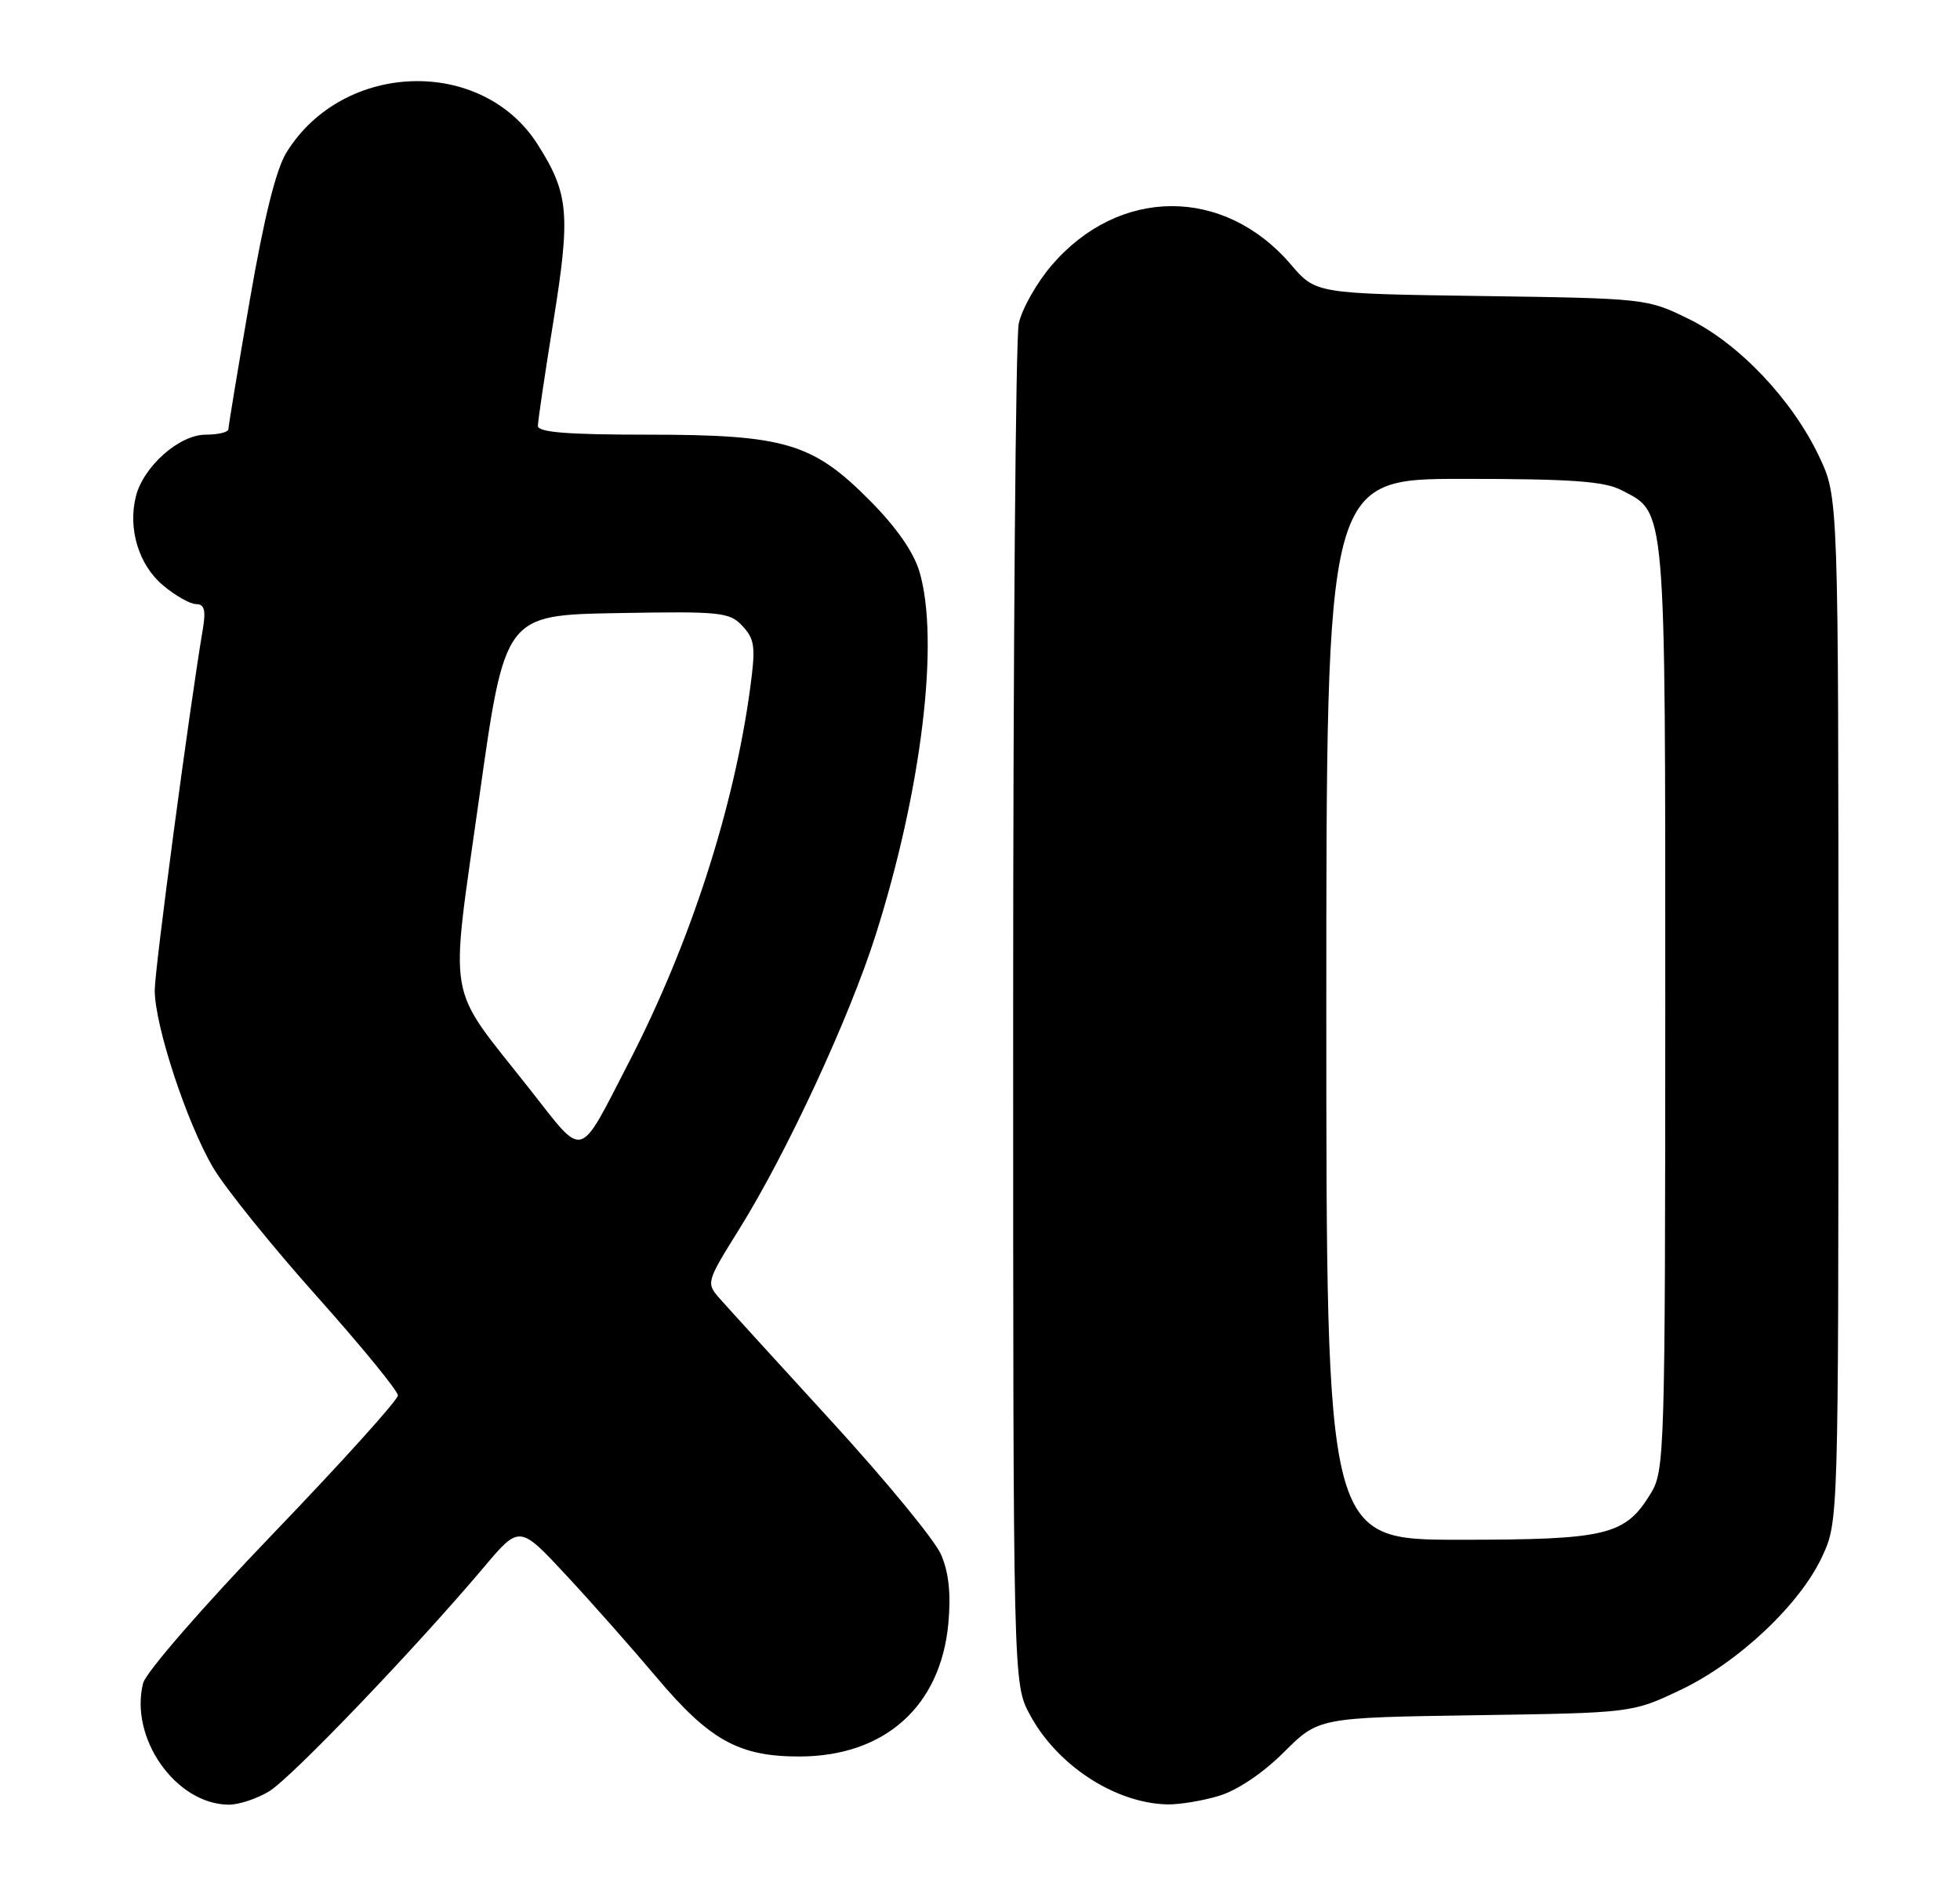 <?xml version="1.0" encoding="UTF-8" standalone="no"?>
<!DOCTYPE svg PUBLIC "-//W3C//DTD SVG 1.1//EN" "http://www.w3.org/Graphics/SVG/1.1/DTD/svg11.dtd" >
<svg xmlns="http://www.w3.org/2000/svg" xmlns:xlink="http://www.w3.org/1999/xlink" version="1.1" viewBox="0 0 266 256">
 <g >
 <path fill="currentColor"
d=" M 36.54 243.14 C 39.56 241.30 56.33 223.79 65.65 212.75 C 70.50 207.00 70.50 207.00 76.78 213.75 C 80.24 217.46 85.78 223.73 89.10 227.67 C 96.30 236.22 100.28 238.43 108.50 238.42 C 120.09 238.40 127.68 231.60 128.71 220.31 C 129.07 216.30 128.76 213.41 127.71 211.00 C 126.88 209.07 120.19 200.94 112.85 192.92 C 105.51 184.90 98.67 177.39 97.64 176.22 C 95.82 174.14 95.86 174.00 100.36 166.78 C 106.75 156.52 115.24 138.23 118.81 127.00 C 125.08 107.28 127.54 86.97 124.79 77.62 C 124.00 74.94 121.64 71.55 118.04 67.93 C 110.28 60.11 106.51 59.00 87.82 59.00 C 77.03 59.00 73.00 58.68 73.00 57.81 C 73.00 57.16 73.94 50.80 75.09 43.69 C 77.45 29.06 77.21 26.29 72.97 19.61 C 65.40 7.68 46.55 8.28 38.88 20.69 C 37.46 22.99 35.83 29.55 33.89 40.80 C 32.30 49.99 31.00 57.84 31.00 58.25 C 31.00 58.66 29.62 59.00 27.92 59.00 C 24.33 59.00 19.47 63.30 18.44 67.38 C 17.34 71.78 18.83 76.68 22.11 79.44 C 23.78 80.85 25.81 82.00 26.62 82.00 C 27.72 82.00 27.95 82.81 27.55 85.25 C 25.68 96.35 21.00 131.53 21.00 134.42 C 21.00 139.20 25.36 152.45 28.93 158.50 C 30.55 161.25 36.86 169.08 42.94 175.89 C 49.02 182.70 54.00 188.79 54.00 189.41 C 54.00 190.03 46.37 198.49 37.04 208.20 C 27.53 218.09 19.79 227.01 19.42 228.47 C 17.55 235.91 23.84 244.87 31.00 244.96 C 32.38 244.98 34.87 244.16 36.54 243.14 Z  M 165.38 243.78 C 167.89 243.03 171.35 240.72 174.23 237.85 C 178.95 233.14 178.95 233.14 200.23 232.82 C 221.50 232.50 221.50 232.50 228.02 229.41 C 235.90 225.68 244.29 217.78 247.30 211.27 C 249.50 206.50 249.50 206.50 249.50 137.00 C 249.50 67.50 249.50 67.50 246.90 62.00 C 243.26 54.29 236.03 46.65 229.20 43.30 C 223.55 40.52 223.32 40.50 201.04 40.18 C 178.57 39.86 178.57 39.86 175.18 35.89 C 166.10 25.29 151.85 25.35 142.71 36.03 C 140.69 38.39 138.69 41.94 138.26 43.91 C 137.84 45.89 137.50 88.22 137.50 138.00 C 137.50 228.50 137.50 228.50 139.75 232.71 C 143.42 239.58 151.28 244.74 158.38 244.92 C 159.97 244.97 163.12 244.45 165.38 243.78 Z  M 71.88 147.82 C 60.39 133.22 61.03 136.88 65.04 108.25 C 68.52 83.50 68.52 83.50 83.70 83.22 C 97.87 82.97 99.00 83.08 100.77 84.98 C 102.43 86.76 102.56 87.81 101.83 93.26 C 99.64 109.62 93.68 128.03 85.41 144.07 C 78.37 157.70 79.43 157.40 71.88 147.82 Z  M 180.00 137.00 C 180.00 65.00 180.00 65.00 198.55 65.00 C 213.17 65.00 217.72 65.32 220.03 66.52 C 226.16 69.69 226.00 67.80 226.00 136.70 C 225.99 197.22 225.92 199.62 224.04 202.70 C 220.56 208.41 218.13 209.00 198.05 209.00 C 180.00 209.00 180.00 209.00 180.00 137.00 Z "/>
</g>
</svg>